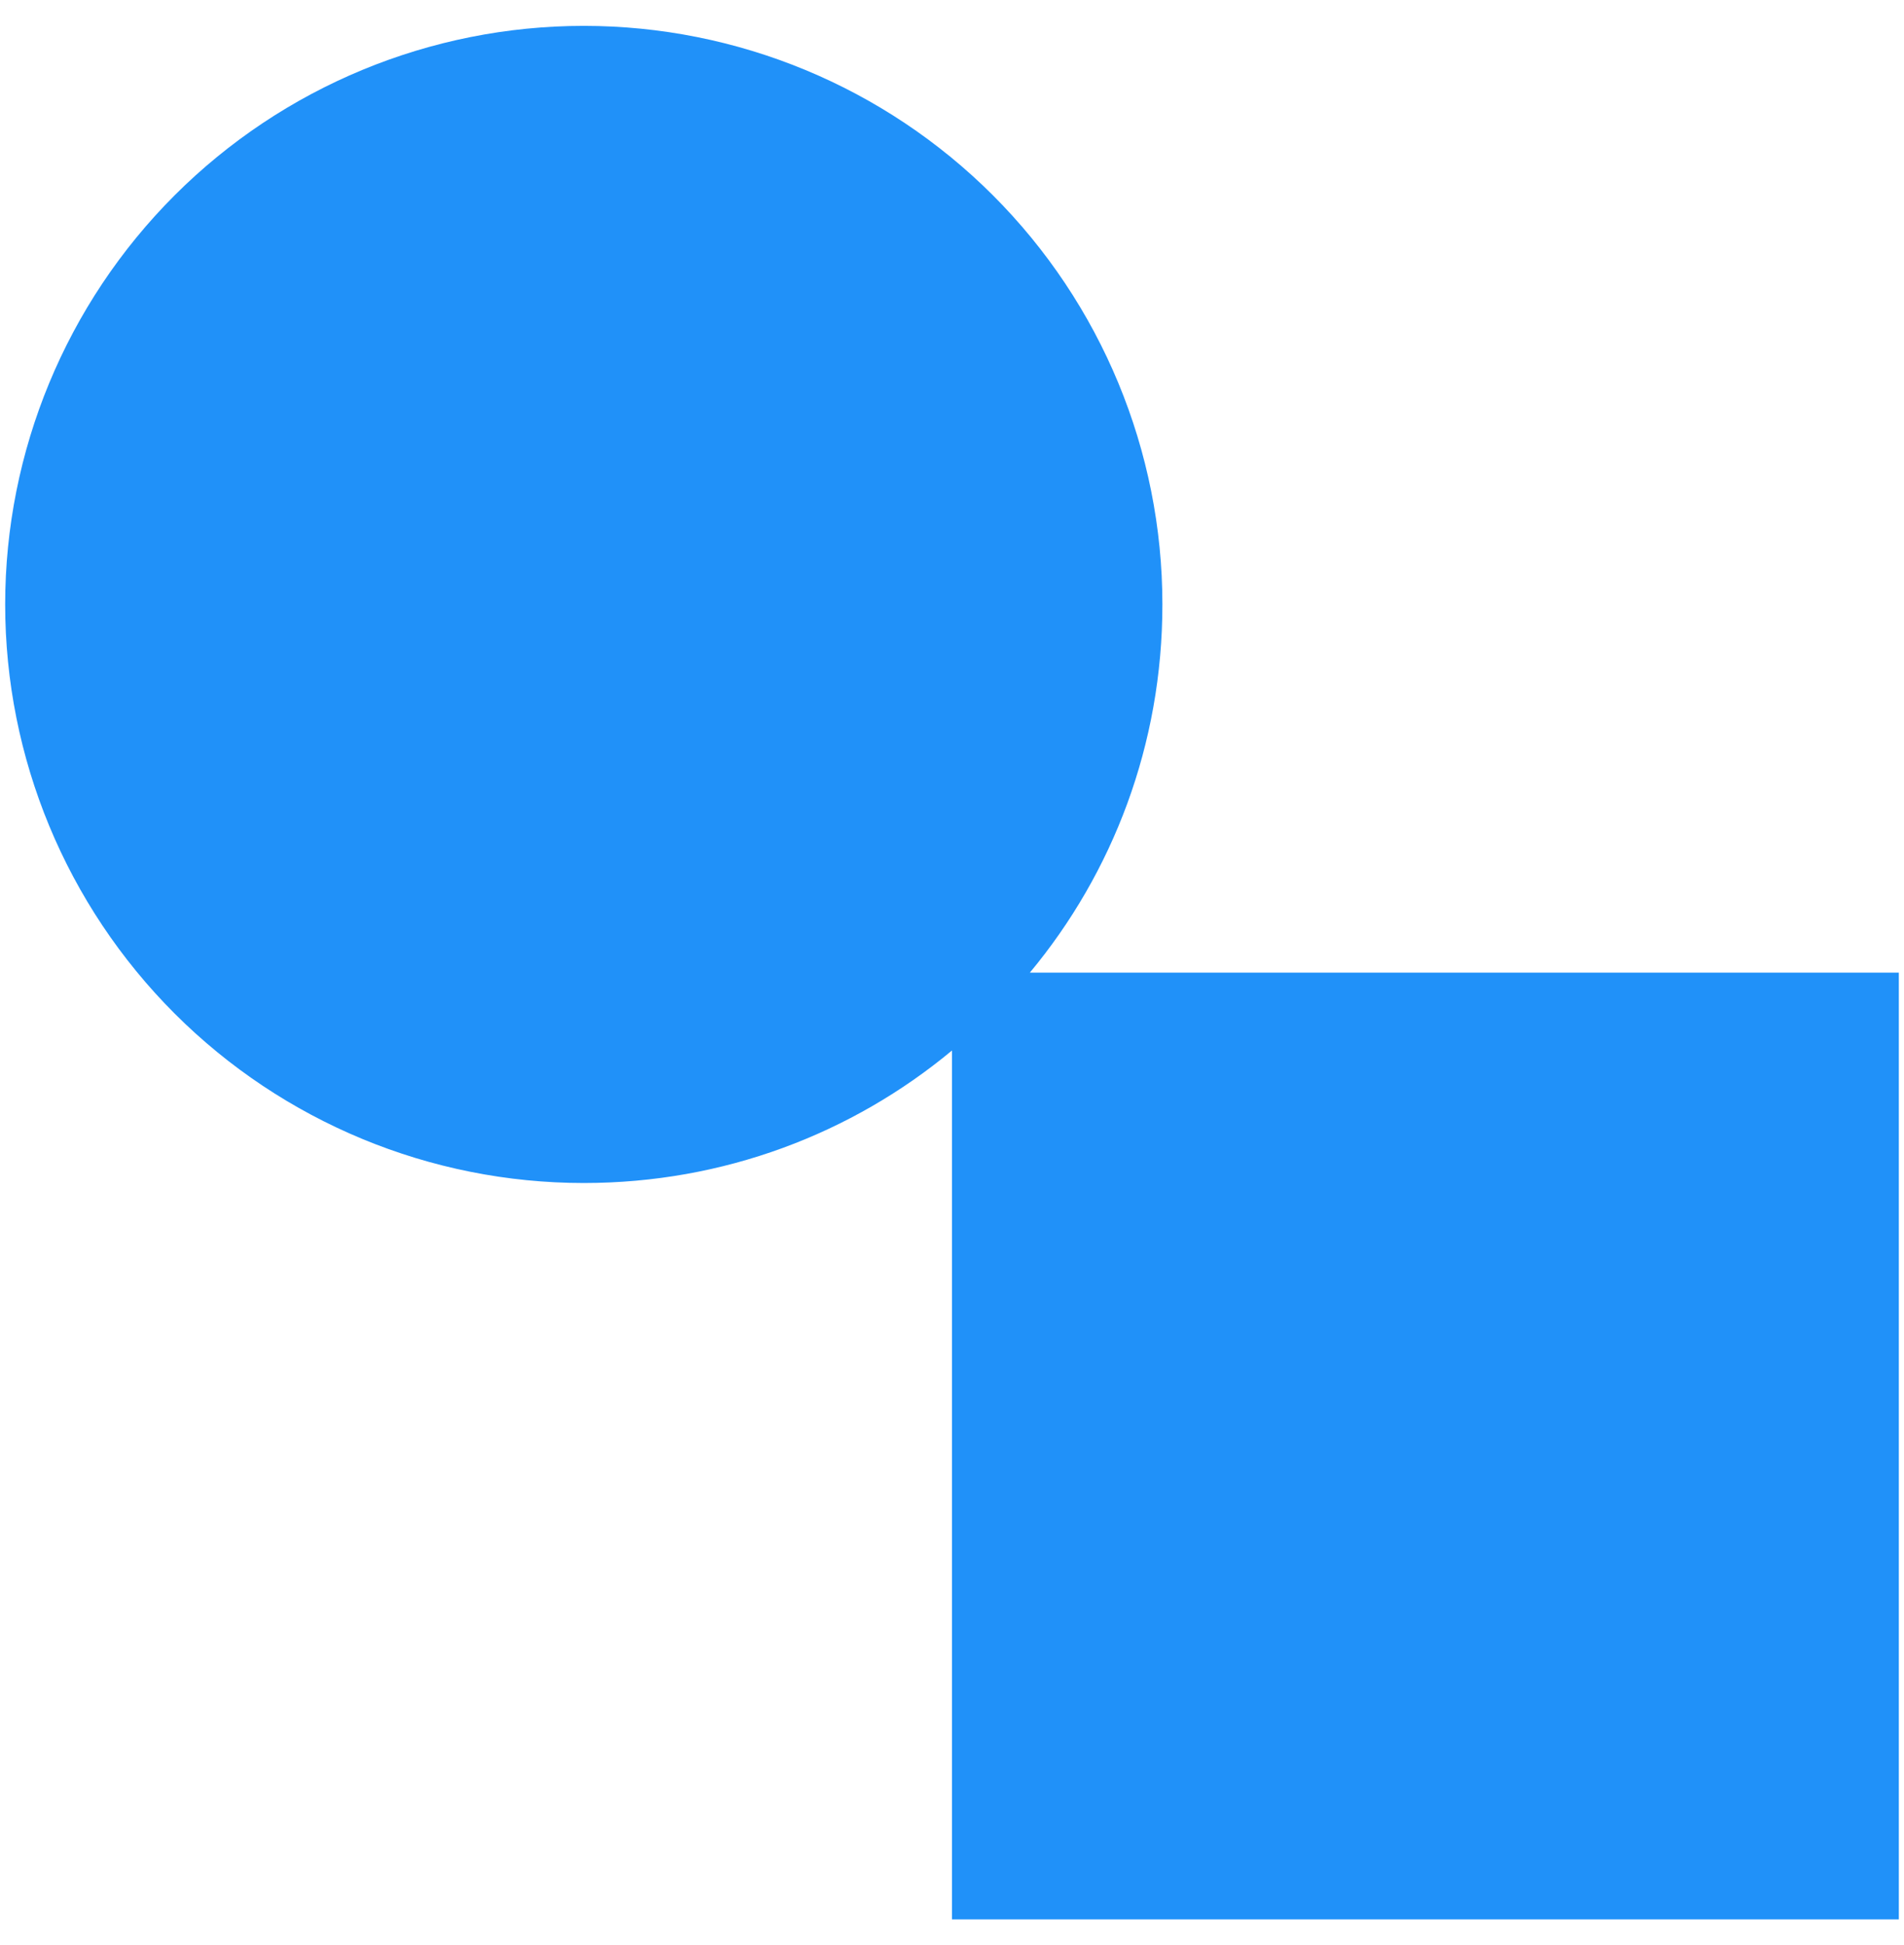 <svg width="46" height="47" viewBox="0 0 46 47" fill="none" xmlns="http://www.w3.org/2000/svg">
<path d="M14.104 0.625C17.812 0.625 21.367 2.098 23.989 4.719C26.61 7.341 28.083 10.897 28.083 14.604C28.083 17.985 26.889 21.085 24.881 23.5H45.875V46.375H23V25.381C20.585 27.389 17.485 28.583 14.104 28.583C10.397 28.583 6.841 27.11 4.219 24.489C1.598 21.867 0.125 18.312 0.125 14.604C0.125 10.897 1.598 7.341 4.219 4.719C6.841 2.098 10.397 0.625 14.104 0.625Z" fill="#2091F9"/>
</svg>
